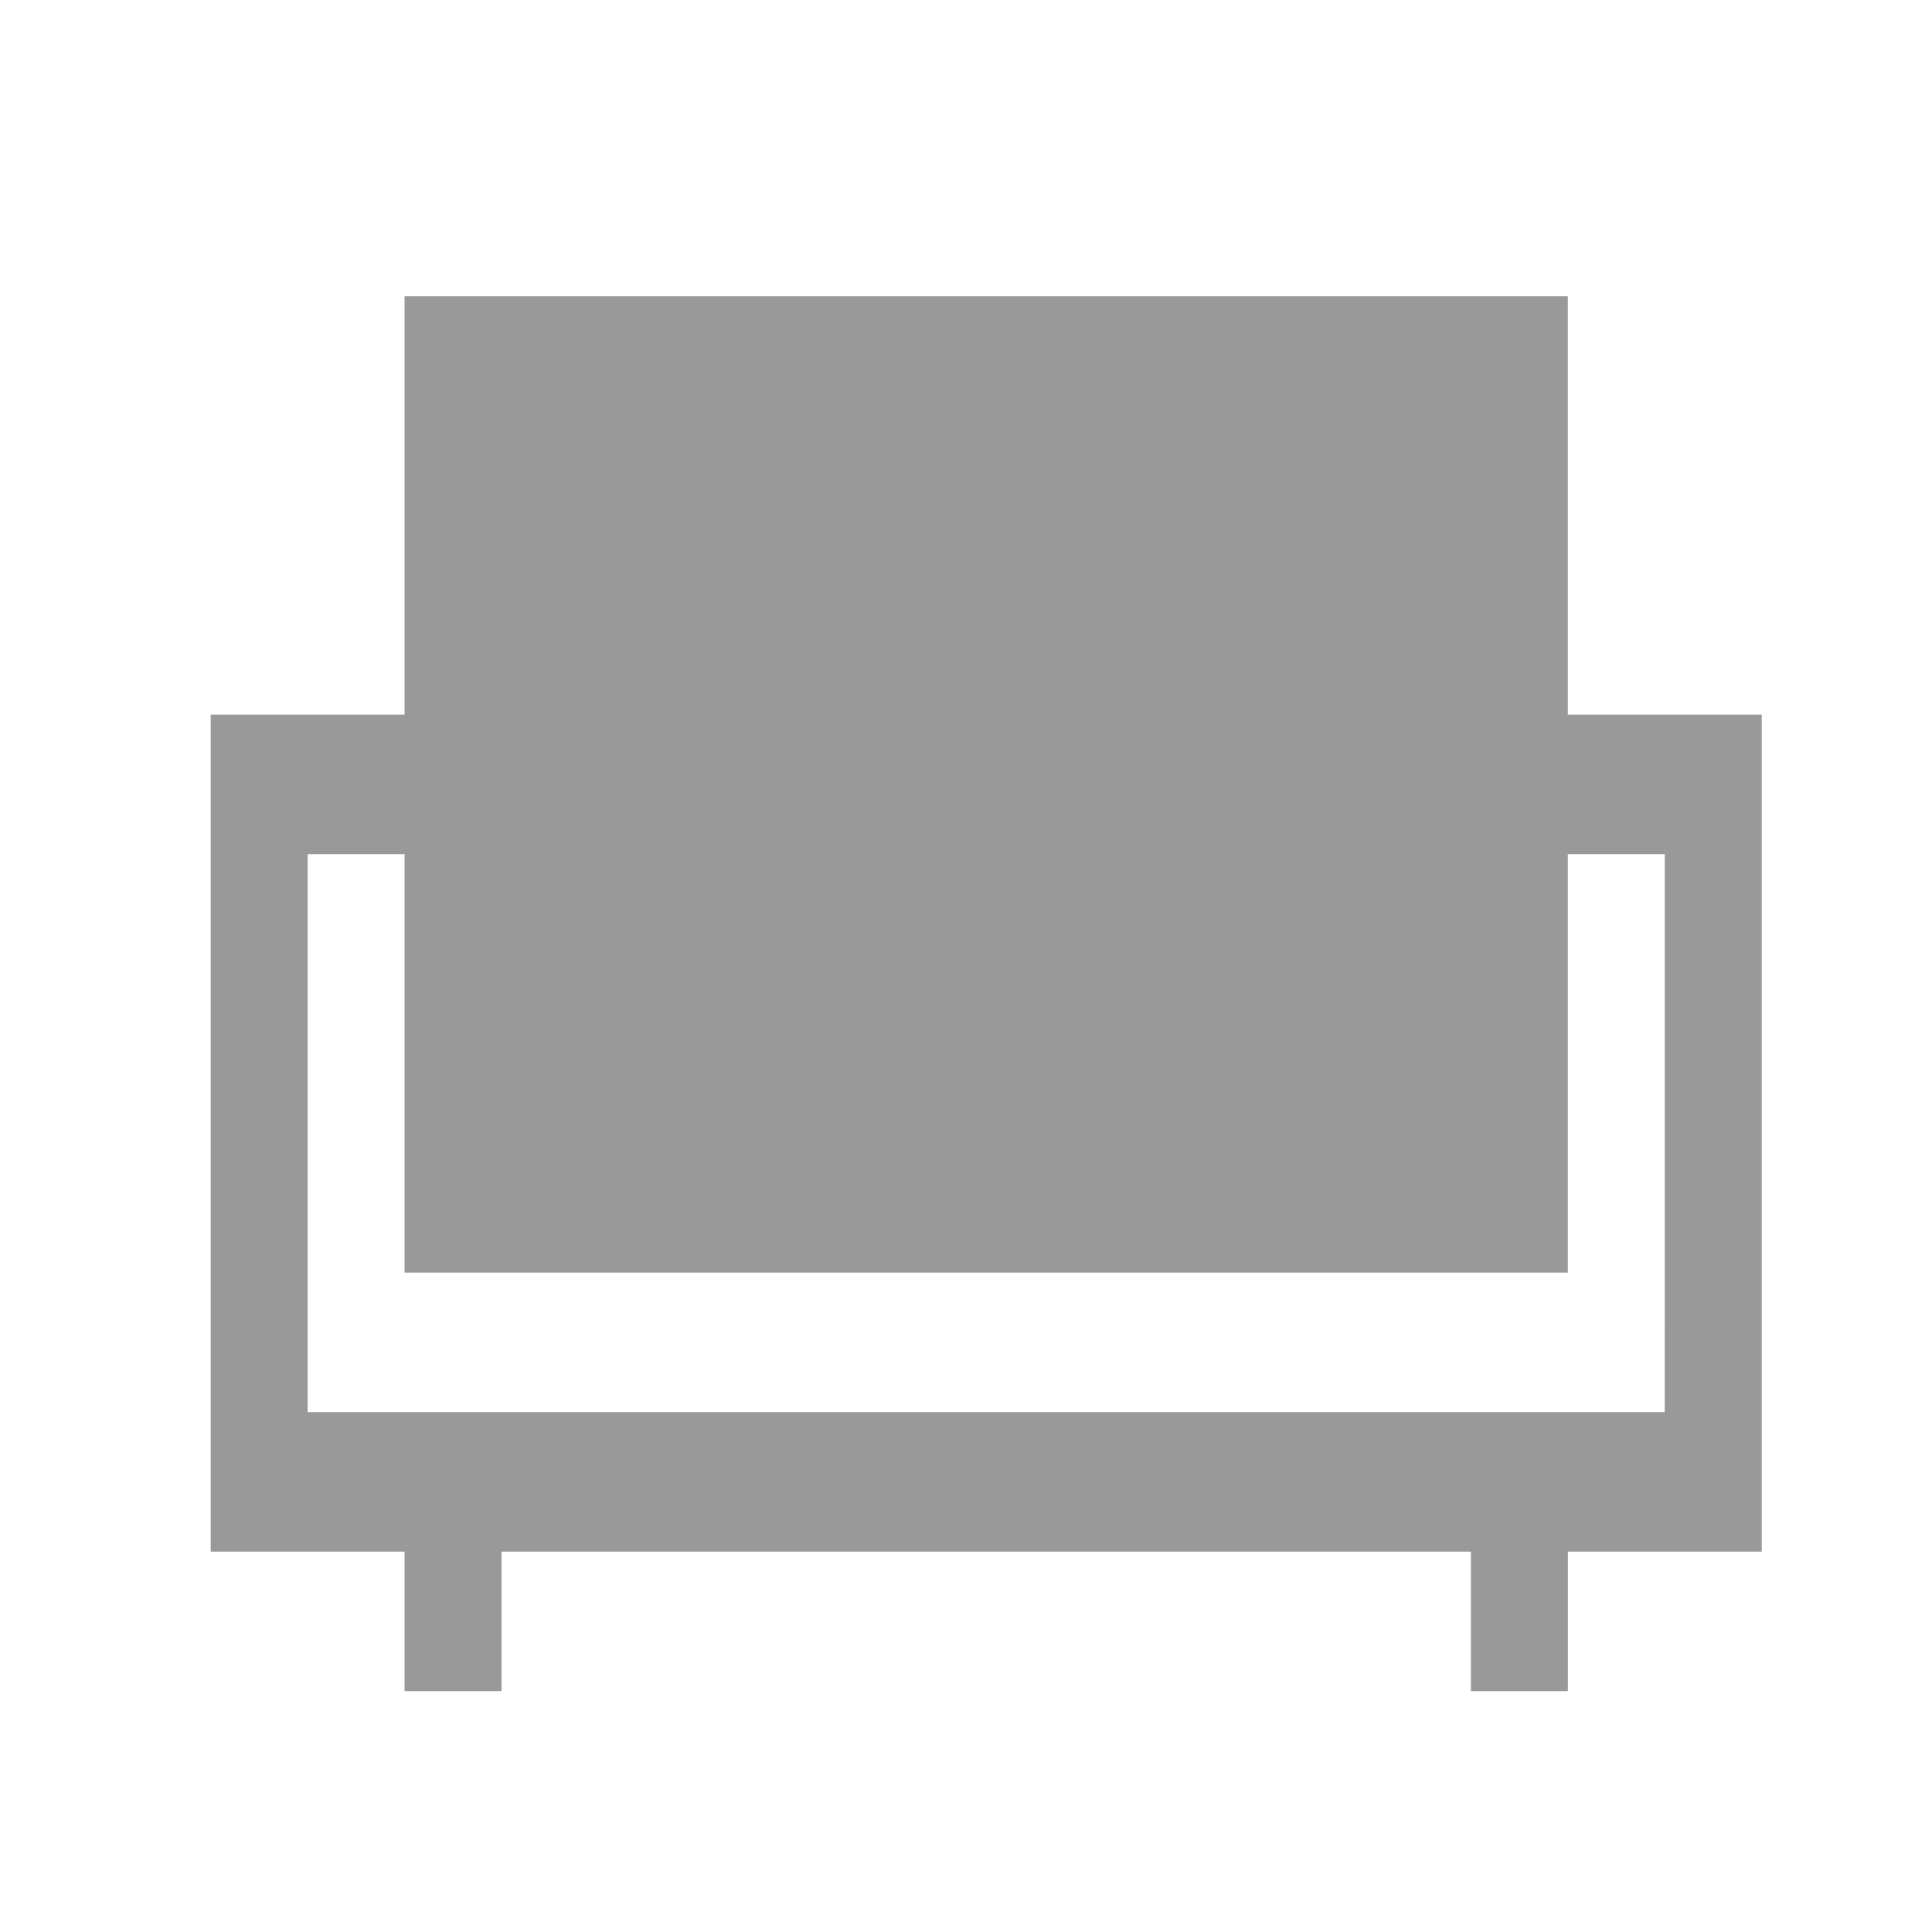 <?xml version="1.0" encoding="UTF-8" standalone="no"?>
<svg
   xmlns:dc="http://purl.org/dc/elements/1.1/"
   xmlns:cc="http://creativecommons.org/ns#"
   xmlns:rdf="http://www.w3.org/1999/02/22-rdf-syntax-ns#"
   xmlns:svg="http://www.w3.org/2000/svg"
   xmlns="http://www.w3.org/2000/svg"
   xmlns:sodipodi="http://sodipodi.sourceforge.net/DTD/sodipodi-0.dtd"
   xmlns:inkscape="http://www.inkscape.org/namespaces/inkscape"
   version="1.1"
   id="sofa"
   x="0px"
   y="0px"
   width="32px"
   height="32px"
   viewBox="0 0 32 32"
   enable-background="new 0 0 32 32"
   xml:space="preserve"
   inkscape:version="0.48.4 r9939"
   sodipodi:docname="unchoice-c.svg"><defs
     id="defs7" /><sodipodi:namedview
     pagecolor="#ffffff"
     bordercolor="#666666"
     borderopacity="1"
     objecttolerance="10"
     gridtolerance="10"
     guidetolerance="10"
     inkscape:pageopacity="0"
     inkscape:pageshadow="2"
     inkscape:window-width="1366"
     inkscape:window-height="710"
     id="namedview5"
     showgrid="false"
     showguides="true"
     inkscape:guide-bbox="true"
     inkscape:zoom="2.6074563"
     inkscape:cx="32.06203"
     inkscape:cy="17.749029"
     inkscape:window-x="0"
     inkscape:window-y="27"
     inkscape:window-maximized="1"
     inkscape:current-layer="sofa" /><path
     d="m 25.968,11.837 0,-6.931 -19.267,0 0,6.931 -3.211,0 0,13.863 3.211,0 0,2.31 1.606,0 0,-2.31 16.056,0 0,2.31 1.606,0 0,-2.31 3.211,0 0,-13.863 z M 8.306,7.216 c -5.538,16.523 -2.769,8.261 0,0 z m 19.267,16.173 -22.478,0 0,-9.242 1.606,0 0,6.931 19.267,0 0,-6.931 1.606,0 z"
     id="path3"
     inkscape:connector-curvature="0"
     sodipodi:nodetypes="cccccccccccccccccccccccccccc"
     style="fill:#999999" /></svg>